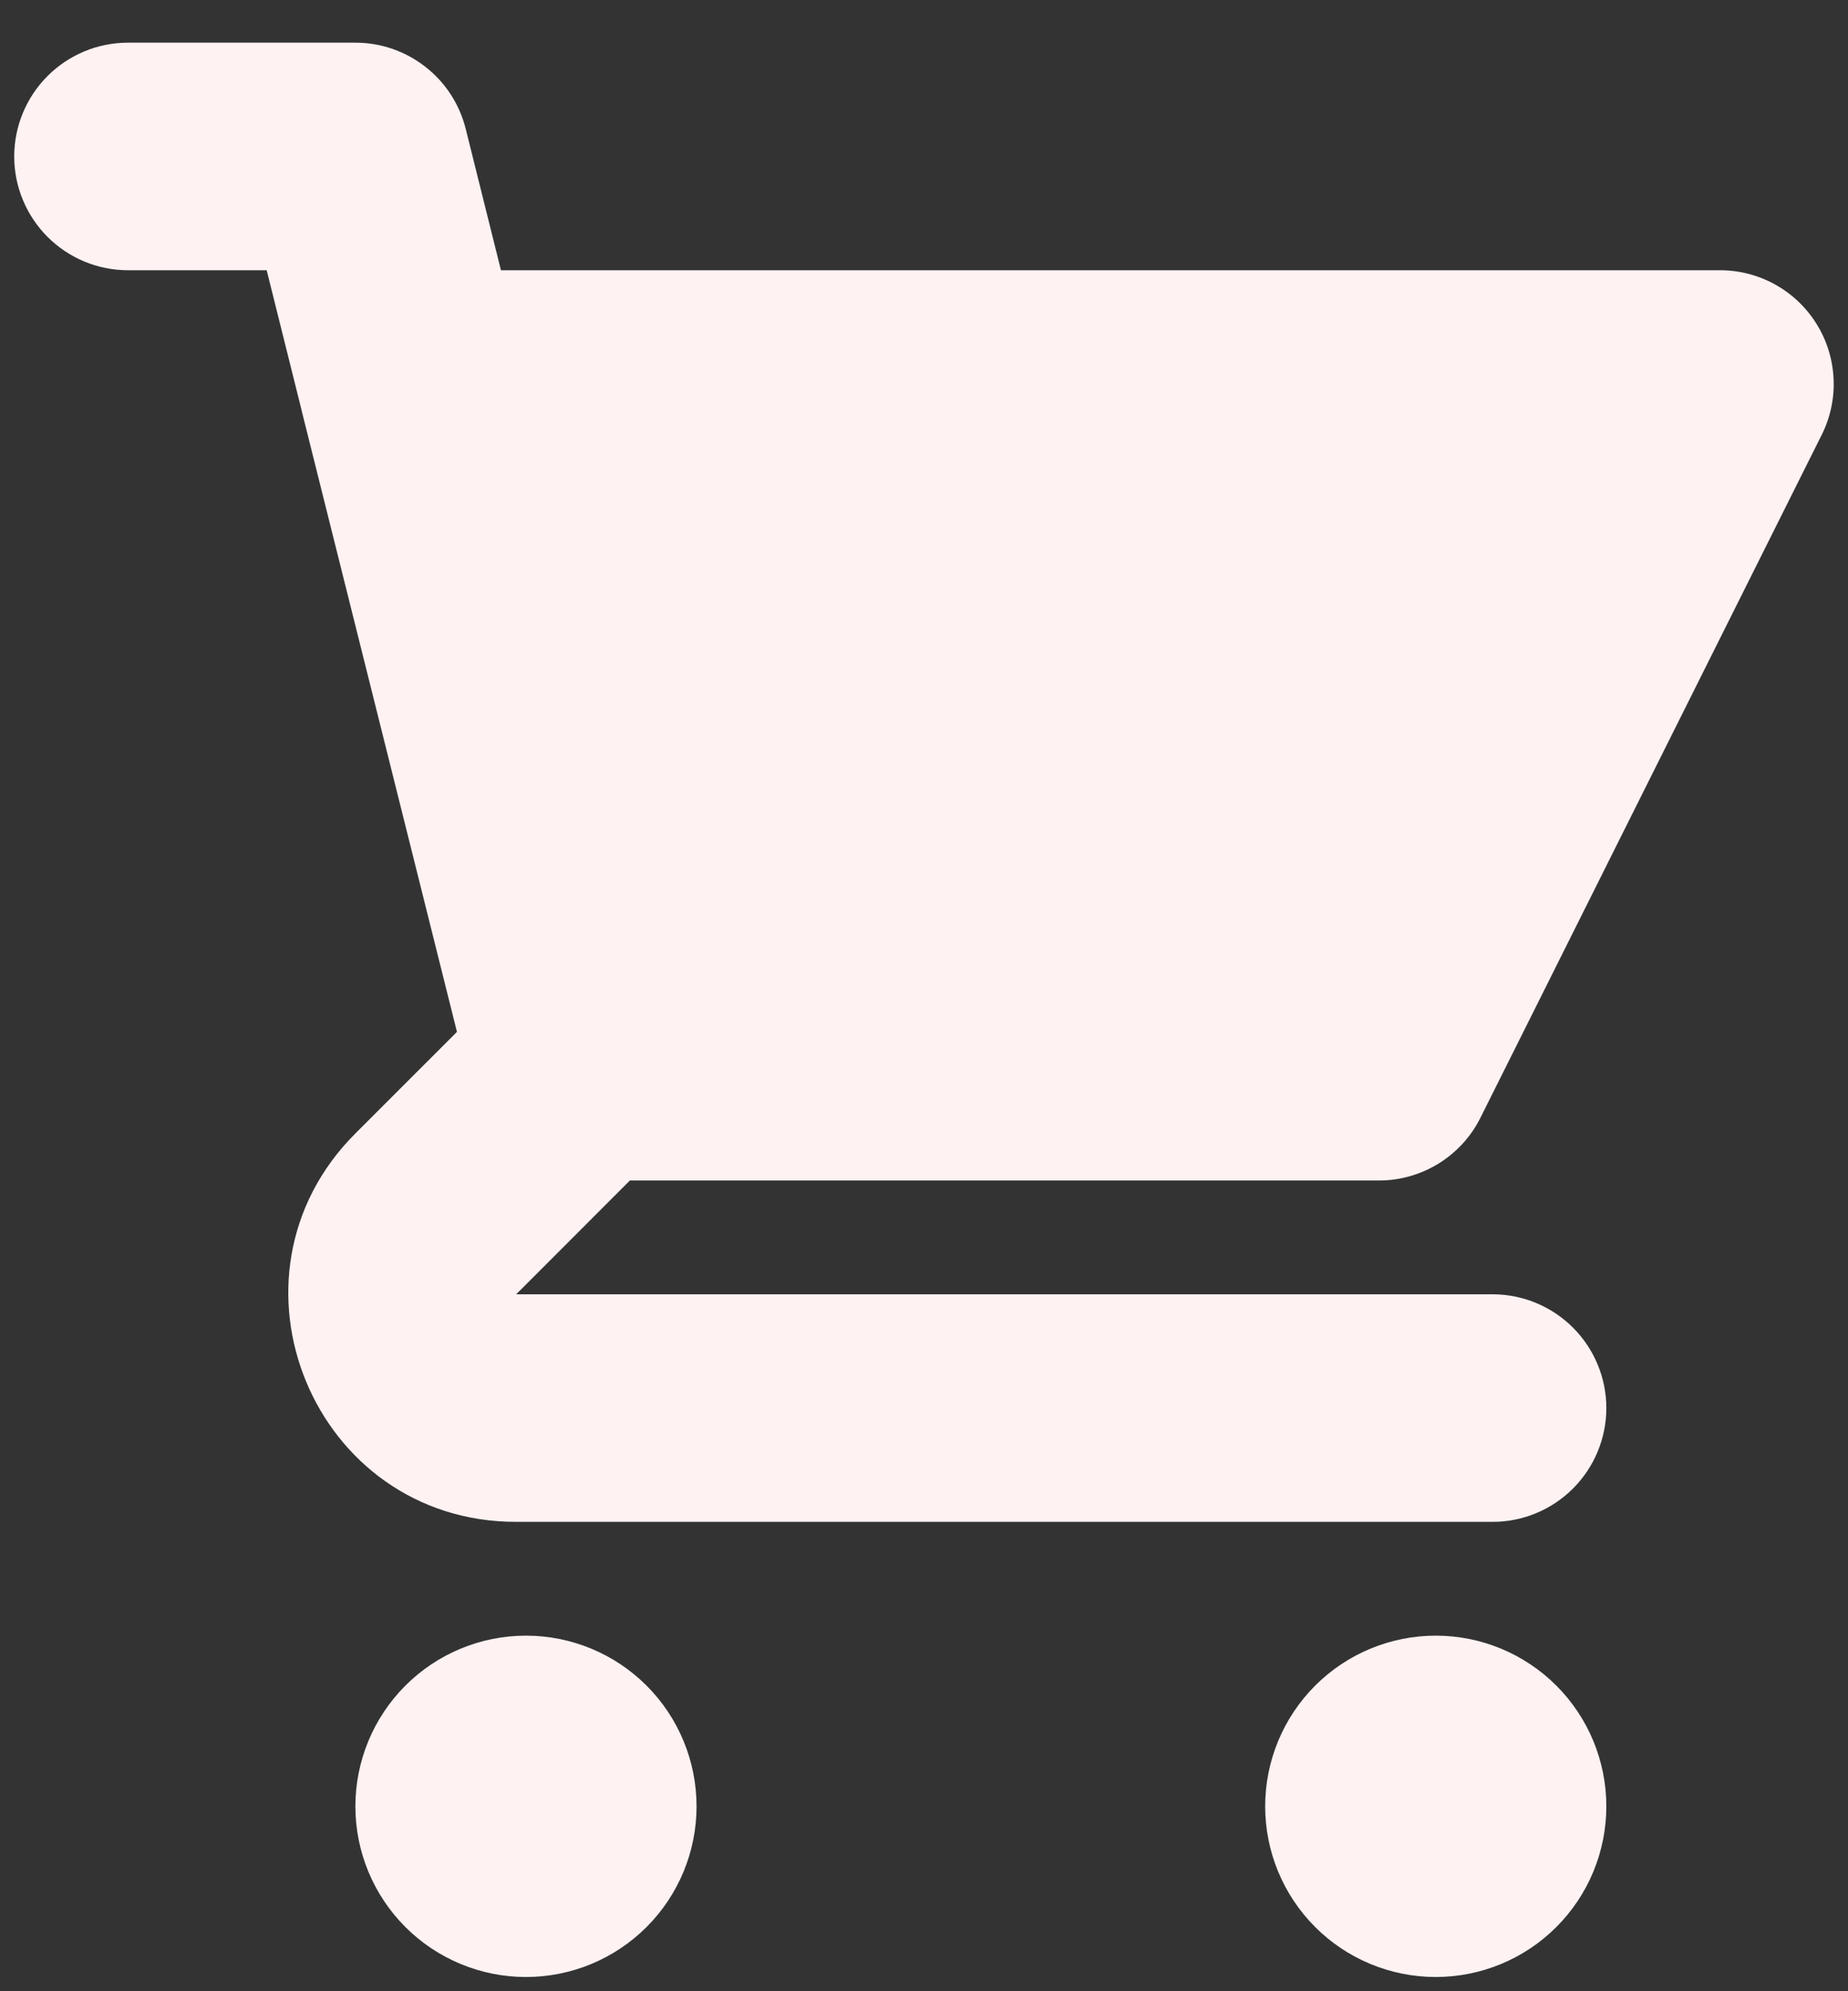 <svg width="26" height="28" viewBox="0 0 26 28" fill="none" xmlns="http://www.w3.org/2000/svg">
<rect x="0" y="0" width="26" height="28" fill="#333333" stroke="none"/>
<path d="M1.8 0.6C1.376 0.6 0.969 0.769 0.669 1.069C0.369 1.369 0.2 1.776 0.2 2.2C0.2 2.624 0.369 3.031 0.669 3.331C0.969 3.631 1.376 3.8 1.8 3.8H3.752L4.24 5.755C4.245 5.778 4.25 5.8 4.256 5.822L6.429 14.51L5 15.938C2.984 17.954 4.411 21.4 7.262 21.4H21C21.424 21.4 21.831 21.231 22.131 20.931C22.431 20.631 22.6 20.224 22.6 19.8C22.6 19.376 22.431 18.969 22.131 18.669C21.831 18.369 21.424 18.2 21 18.2H7.262L8.862 16.6H19.4C19.697 16.6 19.988 16.517 20.241 16.361C20.494 16.204 20.698 15.981 20.83 15.715L25.63 6.115C25.752 5.871 25.81 5.6 25.797 5.328C25.785 5.056 25.704 4.791 25.56 4.559C25.417 4.327 25.217 4.136 24.979 4.003C24.741 3.87 24.473 3.8 24.2 3.8H7.048L6.552 1.811C6.465 1.465 6.266 1.158 5.984 0.939C5.703 0.719 5.357 0.6 5 0.6H1.8ZM22.6 25.4C22.6 26.037 22.347 26.647 21.897 27.097C21.447 27.547 20.837 27.8 20.2 27.8C19.564 27.8 18.953 27.547 18.503 27.097C18.053 26.647 17.8 26.037 17.8 25.4C17.8 24.764 18.053 24.153 18.503 23.703C18.953 23.253 19.564 23 20.2 23C20.837 23 21.447 23.253 21.897 23.703C22.347 24.153 22.6 24.764 22.6 25.4ZM7.4 27.8C8.037 27.8 8.647 27.547 9.097 27.097C9.547 26.647 9.8 26.037 9.8 25.4C9.8 24.764 9.547 24.153 9.097 23.703C8.647 23.253 8.037 23 7.4 23C6.763 23 6.153 23.253 5.703 23.703C5.253 24.153 5 24.764 5 25.4C5 26.037 5.253 26.647 5.703 27.097C6.153 27.547 6.763 27.8 7.4 27.8Z" fill="#FEF2F2"/>
</svg>
